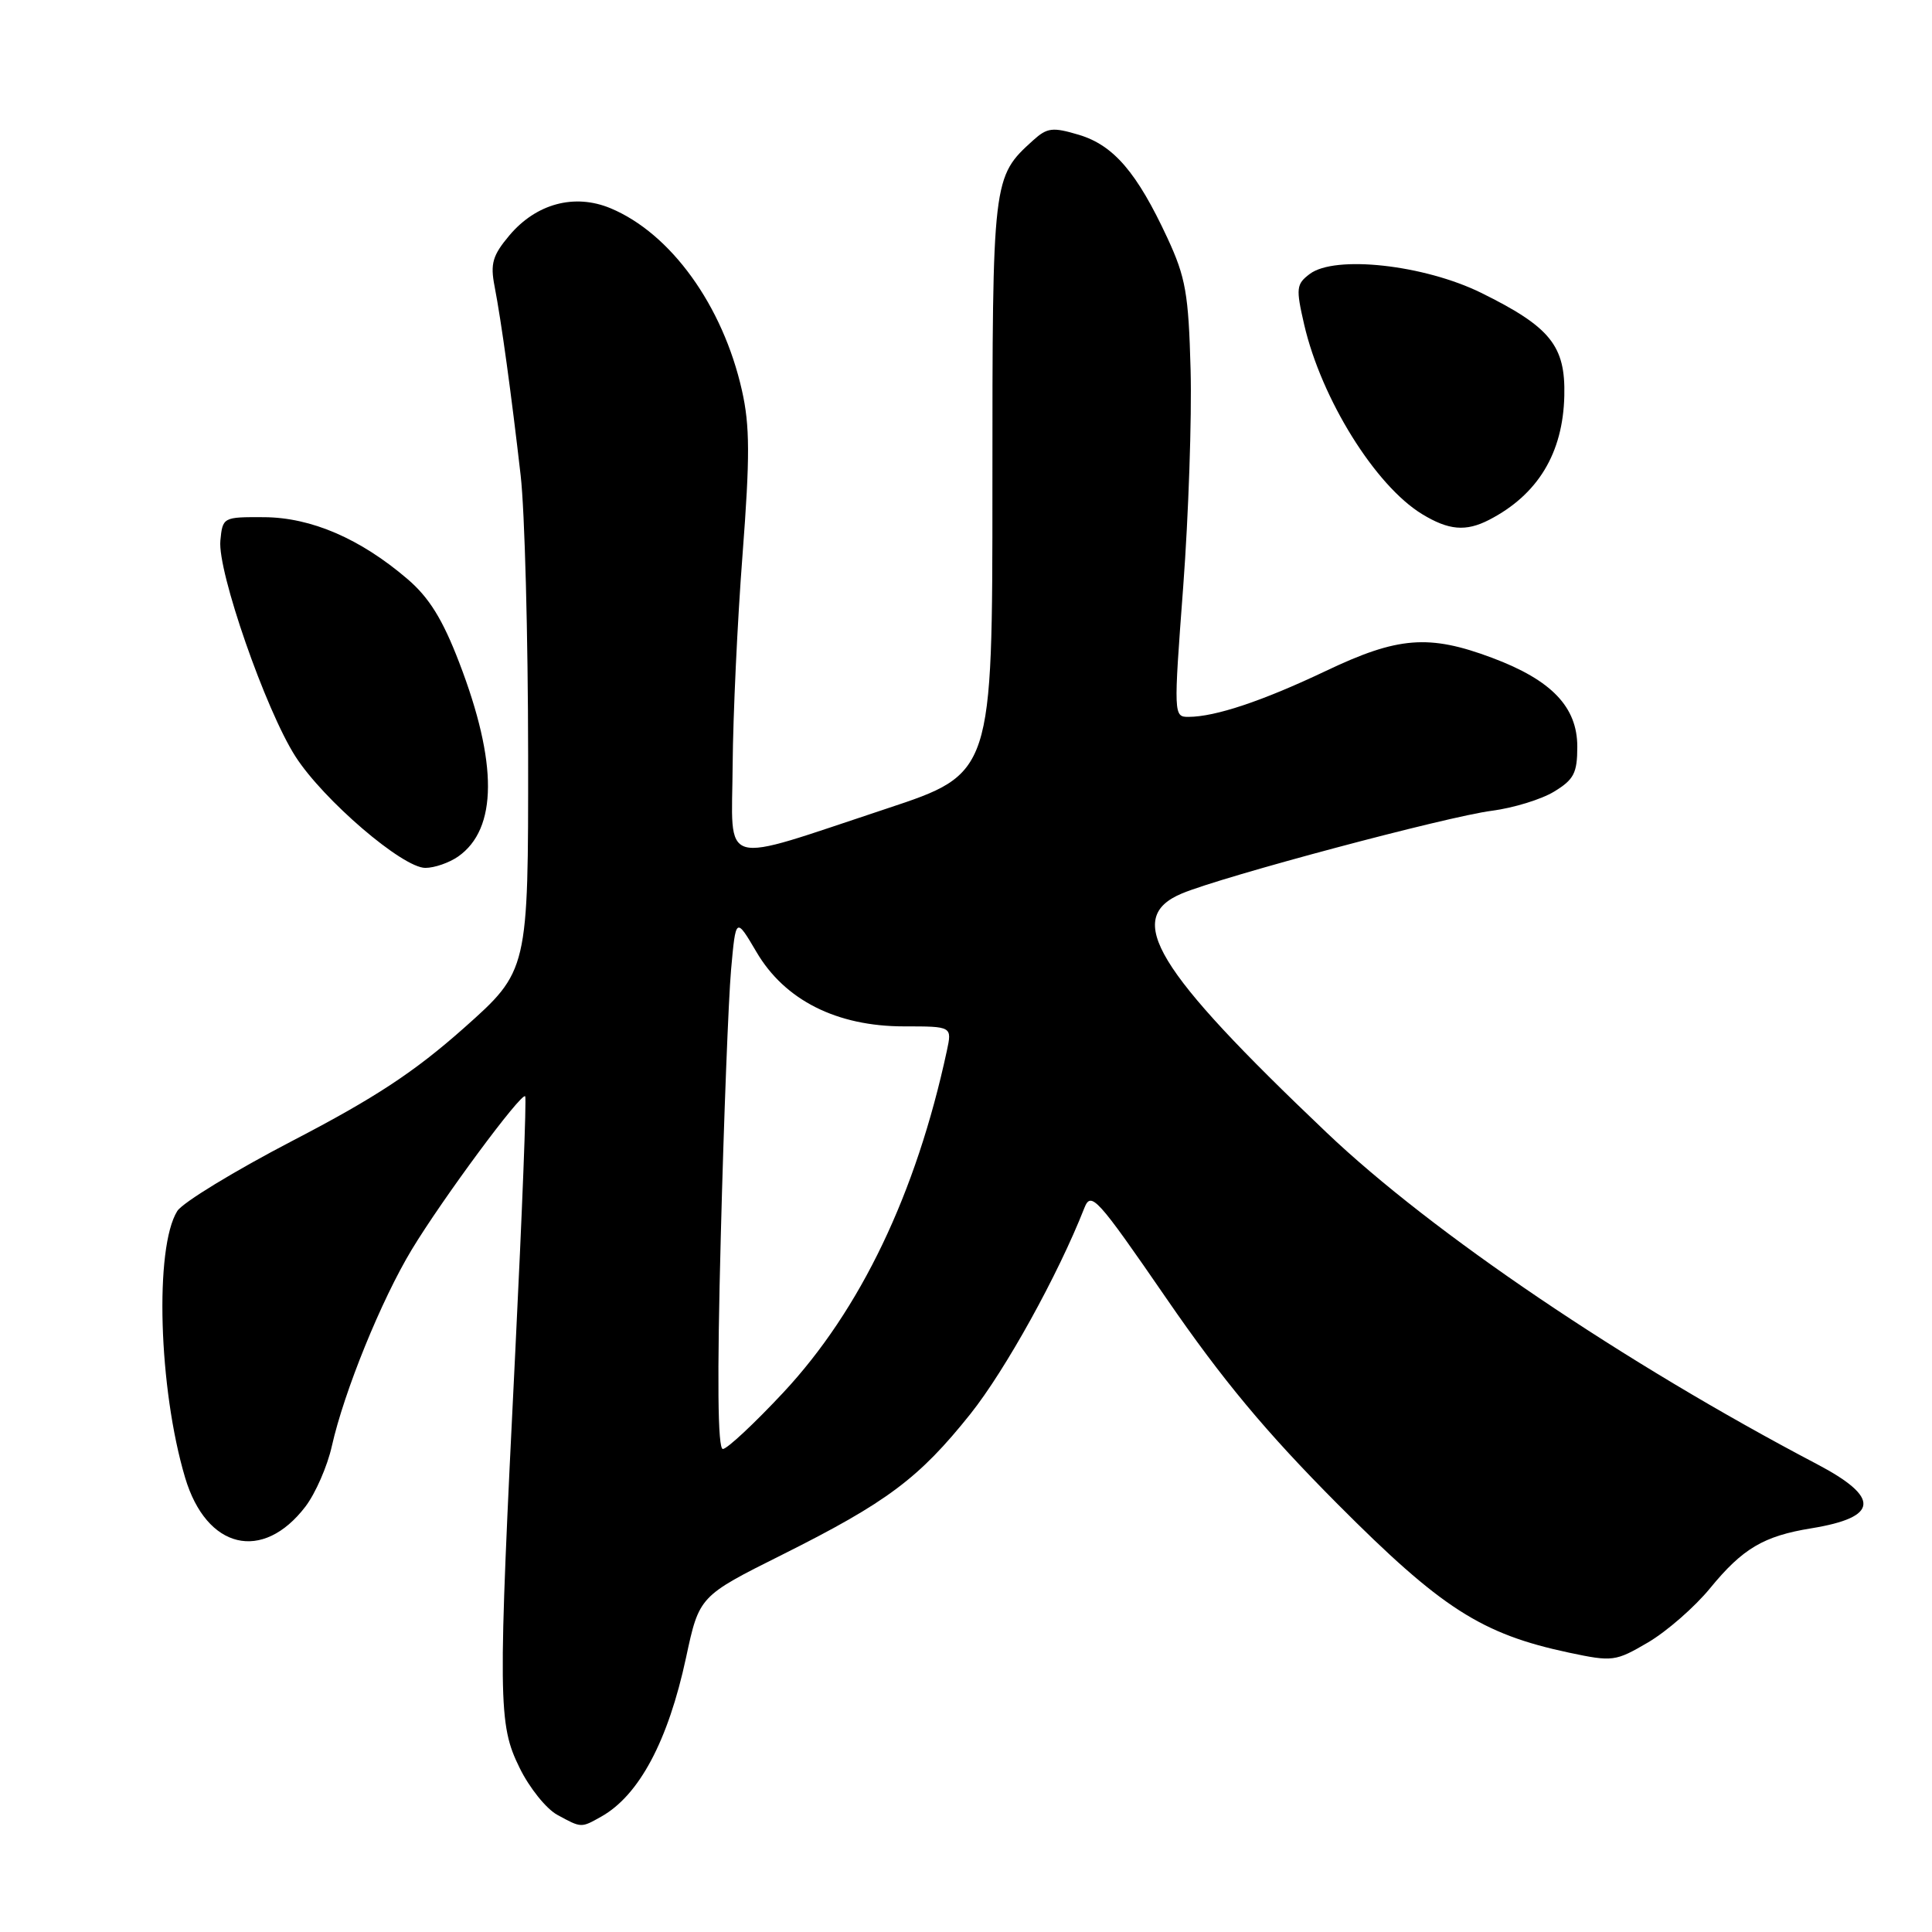<?xml version="1.0" encoding="UTF-8" standalone="no"?>
<!DOCTYPE svg PUBLIC "-//W3C//DTD SVG 1.1//EN" "http://www.w3.org/Graphics/SVG/1.1/DTD/svg11.dtd" >
<svg xmlns="http://www.w3.org/2000/svg" xmlns:xlink="http://www.w3.org/1999/xlink" version="1.1" viewBox="0 0 256 256">
 <g >
 <path fill="currentColor"
d=" M 79.67 240.71 C 84.68 237.90 88.53 230.69 90.90 219.66 C 92.65 211.50 92.65 211.50 103.66 206.00 C 117.53 199.06 121.78 195.88 128.59 187.35 C 133.23 181.52 140.18 168.98 143.68 160.07 C 144.57 157.81 145.33 158.65 154.57 172.07 C 161.98 182.84 167.73 189.74 177.22 199.28 C 191.00 213.12 196.29 216.51 207.88 218.98 C 213.69 220.21 214.05 220.16 218.39 217.62 C 220.85 216.17 224.56 212.94 226.61 210.43 C 230.91 205.18 233.71 203.53 240.00 202.51 C 248.97 201.05 249.20 198.44 240.75 194.00 C 215.27 180.62 189.78 163.39 175.79 150.08 C 152.99 128.40 148.89 121.62 156.61 118.39 C 162.04 116.12 191.76 108.19 197.68 107.43 C 200.53 107.06 204.25 105.92 205.93 104.89 C 208.55 103.30 209.00 102.43 209.00 98.94 C 209.00 93.67 205.59 90.11 197.70 87.16 C 189.34 84.03 185.24 84.35 175.69 88.90 C 167.29 92.89 161.04 94.98 157.49 94.99 C 155.51 95.00 155.50 94.79 156.78 77.75 C 157.49 68.26 157.93 55.33 157.76 49.00 C 157.49 38.92 157.11 36.76 154.69 31.54 C 150.66 22.86 147.56 19.25 142.98 17.87 C 139.47 16.82 138.76 16.91 136.90 18.59 C 131.51 23.47 131.50 23.55 131.50 64.50 C 131.50 102.50 131.50 102.50 117.50 107.14 C 94.95 114.60 96.99 115.18 97.08 101.33 C 97.13 94.82 97.71 82.30 98.39 73.50 C 99.38 60.53 99.37 56.41 98.31 51.73 C 95.78 40.48 88.88 30.92 80.89 27.59 C 76.12 25.61 71.04 26.98 67.49 31.20 C 65.28 33.83 64.95 34.93 65.53 37.92 C 66.43 42.56 67.77 52.34 68.99 63.00 C 69.53 67.67 69.97 84.35 69.98 100.07 C 70.00 128.63 70.00 128.63 61.47 136.22 C 54.90 142.05 49.68 145.48 38.85 151.11 C 31.10 155.14 24.19 159.35 23.49 160.47 C 20.46 165.31 21.01 184.00 24.53 195.80 C 27.35 205.27 34.80 207.06 40.48 199.62 C 41.80 197.88 43.38 194.28 43.97 191.62 C 45.60 184.37 50.53 172.25 54.56 165.58 C 58.64 158.83 69.07 144.74 69.59 145.26 C 69.78 145.45 69.19 160.65 68.28 179.05 C 65.96 225.67 65.99 228.44 68.86 234.27 C 70.14 236.89 72.39 239.69 73.85 240.48 C 77.06 242.23 76.98 242.22 79.67 240.71 Z  M 60.70 113.50 C 65.93 109.84 65.98 101.12 60.84 87.77 C 58.65 82.06 56.86 79.18 54.00 76.73 C 47.74 71.37 41.24 68.57 35.00 68.53 C 29.56 68.50 29.50 68.53 29.20 71.63 C 28.80 75.69 35.20 94.08 39.15 100.24 C 42.86 106.01 53.34 115.00 56.36 115.00 C 57.57 115.00 59.52 114.32 60.70 113.50 Z  M 197.32 68.88 C 203.77 65.55 207.11 60.05 207.28 52.43 C 207.44 45.81 205.42 43.32 196.26 38.80 C 188.69 35.08 176.89 33.78 173.55 36.30 C 171.76 37.65 171.70 38.19 172.81 43.01 C 175.09 52.86 182.23 64.34 188.43 68.12 C 191.96 70.27 194.23 70.47 197.32 68.88 Z  M 95.51 163.75 C 95.91 148.21 96.53 132.35 96.87 128.50 C 97.50 121.50 97.50 121.50 100.24 126.15 C 103.98 132.53 110.88 136.00 119.78 136.00 C 126.16 136.00 126.16 136.00 125.46 139.25 C 121.39 158.16 114.01 173.57 103.79 184.52 C 99.95 188.63 96.34 192.00 95.78 192.00 C 95.10 192.00 95.01 182.77 95.51 163.75 Z "/>
</g>
</svg>